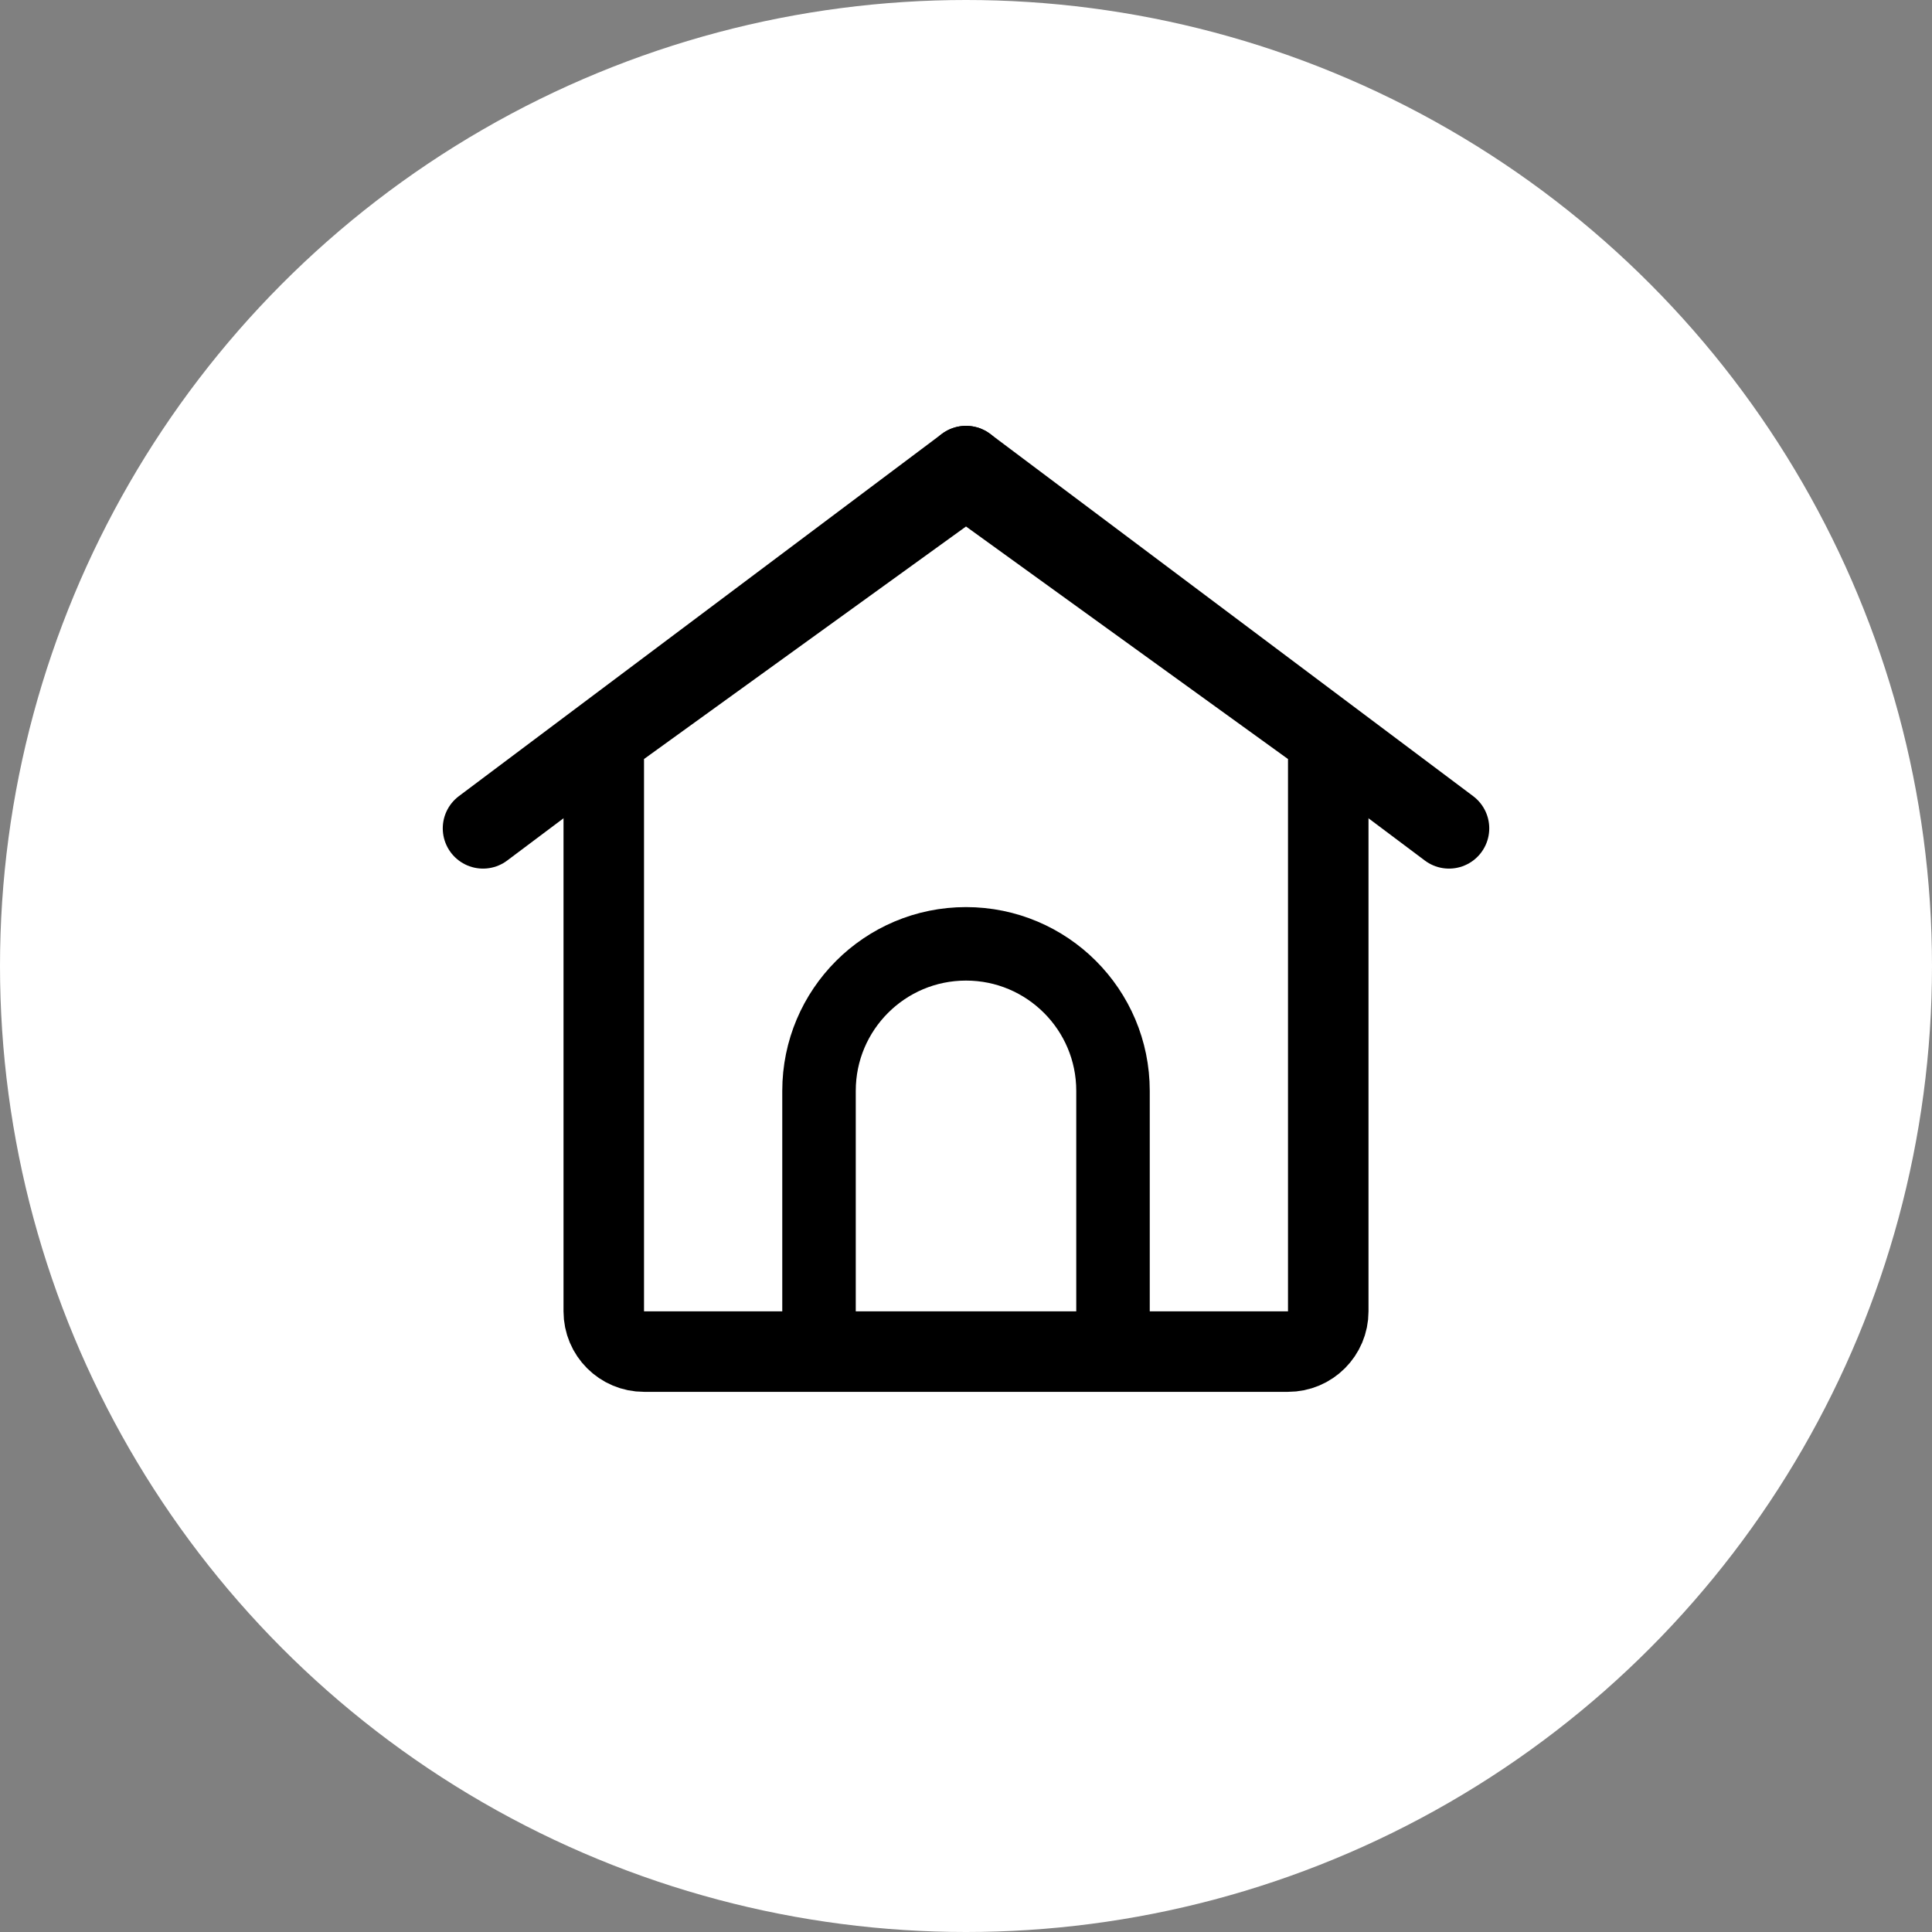 <svg width="100" height="100" viewBox="0 0 100 100" fill="none" xmlns="http://www.w3.org/2000/svg">
<rect x="0" y="0" width="100" height="100" fill="#808080" stroke="none"/>
<circle cx="50" cy="50" r="50" fill="white"/>
<path d="M32.114 37.598C31.572 37.99 31.251 38.618 31.251 39.287V67.875C31.251 69.025 32.183 69.958 33.334 69.958H66.667C67.817 69.958 68.75 69.025 68.75 67.875V39.287C68.75 38.618 68.429 37.99 67.886 37.598L51.22 25.562C50.492 25.036 49.509 25.036 48.781 25.562L32.114 37.598Z" stroke="black" stroke-width="4.167" stroke-linecap="round" stroke-linejoin="round"/>
<path d="M50 24.125L25.001 42.875" stroke="black" stroke-width="4.167" stroke-linecap="round" stroke-linejoin="round"/>
<path d="M50.001 24.125L75 42.875" stroke="black" stroke-width="4.167" stroke-linecap="round" stroke-linejoin="round"/>
<path d="M55.707 69.777H57.609V67.875V56.462C57.609 52.26 54.202 48.853 50 48.853C45.798 48.853 42.392 52.26 42.392 56.462V67.875V69.777H44.294H55.707Z" fill="white" stroke="black" stroke-width="3.804"/>
</svg>
